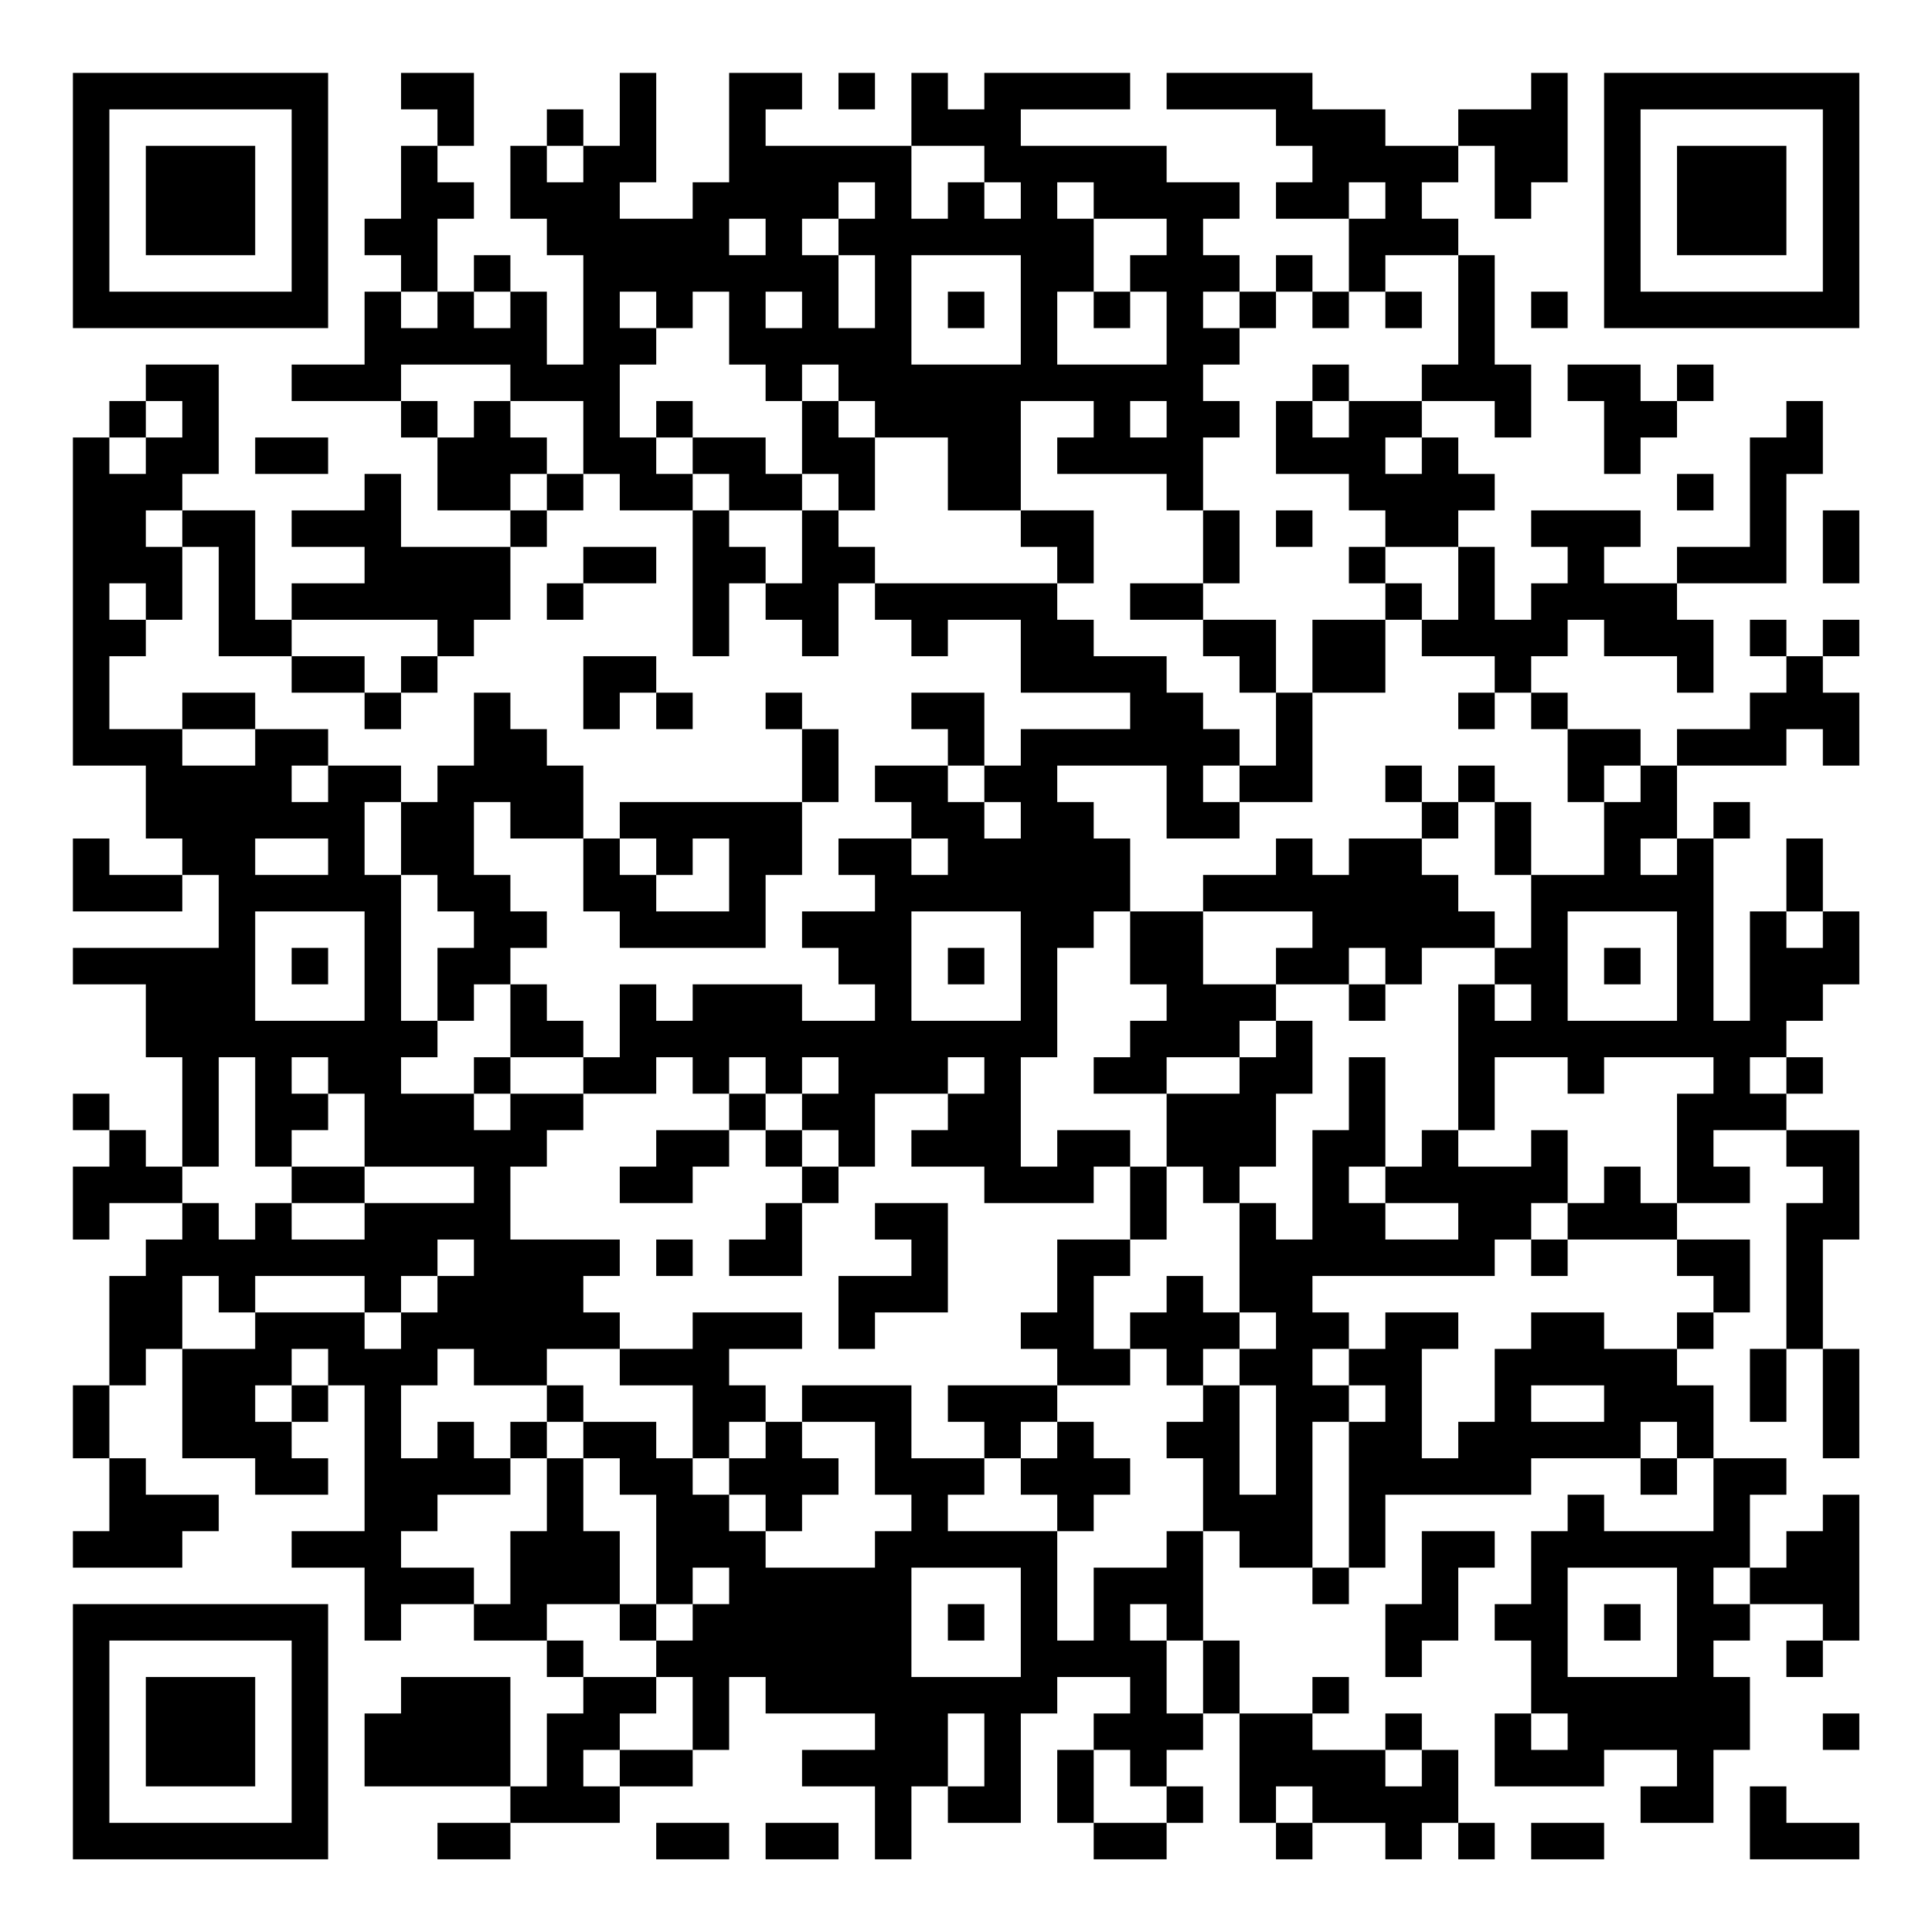 <?xml version="1.0" encoding="UTF-8"?>
<svg xmlns="http://www.w3.org/2000/svg" version="1.1" width="200" height="200" viewBox="0 0 200 200"><rect x="0" y="0" width="200" height="200" fill="#ffffff"/><g transform="scale(3.774)"><g transform="translate(2,2)"><path fill-rule="evenodd" d="M9 0L9 1L10 1L10 2L9 2L9 4L8 4L8 5L9 5L9 6L8 6L8 8L6 8L6 9L9 9L9 10L10 10L10 12L12 12L12 13L9 13L9 11L8 11L8 12L6 12L6 13L8 13L8 14L6 14L6 15L5 15L5 12L3 12L3 11L4 11L4 8L2 8L2 9L1 9L1 10L0 10L0 19L2 19L2 21L3 21L3 22L1 22L1 21L0 21L0 23L3 23L3 22L4 22L4 24L0 24L0 25L2 25L2 27L3 27L3 30L2 30L2 29L1 29L1 28L0 28L0 29L1 29L1 30L0 30L0 32L1 32L1 31L3 31L3 32L2 32L2 33L1 33L1 36L0 36L0 38L1 38L1 40L0 40L0 41L3 41L3 40L4 40L4 39L2 39L2 38L1 38L1 36L2 36L2 35L3 35L3 38L5 38L5 39L7 39L7 38L6 38L6 37L7 37L7 36L8 36L8 40L6 40L6 41L8 41L8 43L9 43L9 42L11 42L11 43L13 43L13 44L14 44L14 45L13 45L13 47L12 47L12 44L9 44L9 45L8 45L8 47L12 47L12 48L10 48L10 49L12 49L12 48L15 48L15 47L17 47L17 46L18 46L18 44L19 44L19 45L22 45L22 46L20 46L20 47L22 47L22 49L23 49L23 47L24 47L24 48L26 48L26 45L27 45L27 44L29 44L29 45L28 45L28 46L27 46L27 48L28 48L28 49L30 49L30 48L31 48L31 47L30 47L30 46L31 46L31 45L32 45L32 48L33 48L33 49L34 49L34 48L36 48L36 49L37 49L37 48L38 48L38 49L39 49L39 48L38 48L38 46L37 46L37 45L36 45L36 46L34 46L34 45L35 45L35 44L34 44L34 45L32 45L32 43L31 43L31 40L32 40L32 41L34 41L34 42L35 42L35 41L36 41L36 39L40 39L40 38L43 38L43 39L44 39L44 38L45 38L45 40L42 40L42 39L41 39L41 40L40 40L40 42L39 42L39 43L40 43L40 45L39 45L39 47L42 47L42 46L44 46L44 47L43 47L43 48L45 48L45 46L46 46L46 44L45 44L45 43L46 43L46 42L48 42L48 43L47 43L47 44L48 44L48 43L49 43L49 39L48 39L48 40L47 40L47 41L46 41L46 39L47 39L47 38L45 38L45 36L44 36L44 35L45 35L45 34L46 34L46 32L44 32L44 31L46 31L46 30L45 30L45 29L47 29L47 30L48 30L48 31L47 31L47 35L46 35L46 37L47 37L47 35L48 35L48 38L49 38L49 35L48 35L48 32L49 32L49 29L47 29L47 28L48 28L48 27L47 27L47 26L48 26L48 25L49 25L49 23L48 23L48 21L47 21L47 23L46 23L46 26L45 26L45 21L46 21L46 20L45 20L45 21L44 21L44 19L47 19L47 18L48 18L48 19L49 19L49 17L48 17L48 16L49 16L49 15L48 15L48 16L47 16L47 15L46 15L46 16L47 16L47 17L46 17L46 18L44 18L44 19L43 19L43 18L41 18L41 17L40 17L40 16L41 16L41 15L42 15L42 16L44 16L44 17L45 17L45 15L44 15L44 14L47 14L47 11L48 11L48 9L47 9L47 10L46 10L46 13L44 13L44 14L42 14L42 13L43 13L43 12L40 12L40 13L41 13L41 14L40 14L40 15L39 15L39 13L38 13L38 12L39 12L39 11L38 11L38 10L37 10L37 9L39 9L39 10L40 10L40 8L39 8L39 5L38 5L38 4L37 4L37 3L38 3L38 2L39 2L39 4L40 4L40 3L41 3L41 0L40 0L40 1L38 1L38 2L36 2L36 1L34 1L34 0L30 0L30 1L33 1L33 2L34 2L34 3L33 3L33 4L35 4L35 6L34 6L34 5L33 5L33 6L32 6L32 5L31 5L31 4L32 4L32 3L30 3L30 2L26 2L26 1L29 1L29 0L25 0L25 1L24 1L24 0L23 0L23 2L19 2L19 1L20 1L20 0L18 0L18 3L17 3L17 4L15 4L15 3L16 3L16 0L15 0L15 2L14 2L14 1L13 1L13 2L12 2L12 4L13 4L13 5L14 5L14 8L13 8L13 6L12 6L12 5L11 5L11 6L10 6L10 4L11 4L11 3L10 3L10 2L11 2L11 0ZM21 0L21 1L22 1L22 0ZM13 2L13 3L14 3L14 2ZM23 2L23 4L24 4L24 3L25 3L25 4L26 4L26 3L25 3L25 2ZM21 3L21 4L20 4L20 5L21 5L21 7L22 7L22 5L21 5L21 4L22 4L22 3ZM27 3L27 4L28 4L28 6L27 6L27 8L30 8L30 6L29 6L29 5L30 5L30 4L28 4L28 3ZM35 3L35 4L36 4L36 3ZM18 4L18 5L19 5L19 4ZM23 5L23 8L26 8L26 5ZM36 5L36 6L35 6L35 7L34 7L34 6L33 6L33 7L32 7L32 6L31 6L31 7L32 7L32 8L31 8L31 9L32 9L32 10L31 10L31 12L30 12L30 11L27 11L27 10L28 10L28 9L26 9L26 12L24 12L24 10L22 10L22 9L21 9L21 8L20 8L20 9L19 9L19 8L18 8L18 6L17 6L17 7L16 7L16 6L15 6L15 7L16 7L16 8L15 8L15 10L16 10L16 11L17 11L17 12L15 12L15 11L14 11L14 9L12 9L12 8L9 8L9 9L10 9L10 10L11 10L11 9L12 9L12 10L13 10L13 11L12 11L12 12L13 12L13 13L12 13L12 15L11 15L11 16L10 16L10 15L6 15L6 16L4 16L4 13L3 13L3 12L2 12L2 13L3 13L3 15L2 15L2 14L1 14L1 15L2 15L2 16L1 16L1 18L3 18L3 19L5 19L5 18L7 18L7 19L6 19L6 20L7 20L7 19L9 19L9 20L8 20L8 22L9 22L9 26L10 26L10 27L9 27L9 28L11 28L11 29L12 29L12 28L14 28L14 29L13 29L13 30L12 30L12 32L15 32L15 33L14 33L14 34L15 34L15 35L13 35L13 36L11 36L11 35L10 35L10 36L9 36L9 38L10 38L10 37L11 37L11 38L12 38L12 39L10 39L10 40L9 40L9 41L11 41L11 42L12 42L12 40L13 40L13 38L14 38L14 40L15 40L15 42L13 42L13 43L14 43L14 44L16 44L16 45L15 45L15 46L14 46L14 47L15 47L15 46L17 46L17 44L16 44L16 43L17 43L17 42L18 42L18 41L17 41L17 42L16 42L16 39L15 39L15 38L14 38L14 37L16 37L16 38L17 38L17 39L18 39L18 40L19 40L19 41L22 41L22 40L23 40L23 39L22 39L22 37L20 37L20 36L23 36L23 38L25 38L25 39L24 39L24 40L27 40L27 43L28 43L28 41L30 41L30 40L31 40L31 38L30 38L30 37L31 37L31 36L32 36L32 39L33 39L33 36L32 36L32 35L33 35L33 34L32 34L32 31L33 31L33 32L34 32L34 29L35 29L35 27L36 27L36 30L35 30L35 31L36 31L36 32L38 32L38 31L36 31L36 30L37 30L37 29L38 29L38 30L40 30L40 29L41 29L41 31L40 31L40 32L39 32L39 33L34 33L34 34L35 34L35 35L34 35L34 36L35 36L35 37L34 37L34 41L35 41L35 37L36 37L36 36L35 36L35 35L36 35L36 34L38 34L38 35L37 35L37 38L38 38L38 37L39 37L39 35L40 35L40 34L42 34L42 35L44 35L44 34L45 34L45 33L44 33L44 32L41 32L41 31L42 31L42 30L43 30L43 31L44 31L44 28L45 28L45 27L42 27L42 28L41 28L41 27L39 27L39 29L38 29L38 25L39 25L39 26L40 26L40 25L39 25L39 24L40 24L40 22L42 22L42 20L43 20L43 19L42 19L42 20L41 20L41 18L40 18L40 17L39 17L39 16L37 16L37 15L38 15L38 13L36 13L36 12L35 12L35 11L33 11L33 9L34 9L34 10L35 10L35 9L37 9L37 8L38 8L38 5ZM9 6L9 7L10 7L10 6ZM11 6L11 7L12 7L12 6ZM19 6L19 7L20 7L20 6ZM24 6L24 7L25 7L25 6ZM28 6L28 7L29 7L29 6ZM36 6L36 7L37 7L37 6ZM40 6L40 7L41 7L41 6ZM34 8L34 9L35 9L35 8ZM41 8L41 9L42 9L42 11L43 11L43 10L44 10L44 9L45 9L45 8L44 8L44 9L43 9L43 8ZM2 9L2 10L1 10L1 11L2 11L2 10L3 10L3 9ZM16 9L16 10L17 10L17 11L18 11L18 12L17 12L17 16L18 16L18 14L19 14L19 15L20 15L20 16L21 16L21 14L22 14L22 15L23 15L23 16L24 16L24 15L26 15L26 17L29 17L29 18L26 18L26 19L25 19L25 17L23 17L23 18L24 18L24 19L22 19L22 20L23 20L23 21L21 21L21 22L22 22L22 23L20 23L20 24L21 24L21 25L22 25L22 26L20 26L20 25L17 25L17 26L16 26L16 25L15 25L15 27L14 27L14 26L13 26L13 25L12 25L12 24L13 24L13 23L12 23L12 22L11 22L11 20L12 20L12 21L14 21L14 23L15 23L15 24L19 24L19 22L20 22L20 20L21 20L21 18L20 18L20 17L19 17L19 18L20 18L20 20L15 20L15 21L14 21L14 19L13 19L13 18L12 18L12 17L11 17L11 19L10 19L10 20L9 20L9 22L10 22L10 23L11 23L11 24L10 24L10 26L11 26L11 25L12 25L12 27L11 27L11 28L12 28L12 27L14 27L14 28L16 28L16 27L17 27L17 28L18 28L18 29L16 29L16 30L15 30L15 31L17 31L17 30L18 30L18 29L19 29L19 30L20 30L20 31L19 31L19 32L18 32L18 33L20 33L20 31L21 31L21 30L22 30L22 28L24 28L24 29L23 29L23 30L25 30L25 31L28 31L28 30L29 30L29 32L27 32L27 34L26 34L26 35L27 35L27 36L24 36L24 37L25 37L25 38L26 38L26 39L27 39L27 40L28 40L28 39L29 39L29 38L28 38L28 37L27 37L27 36L29 36L29 35L30 35L30 36L31 36L31 35L32 35L32 34L31 34L31 33L30 33L30 34L29 34L29 35L28 35L28 33L29 33L29 32L30 32L30 30L31 30L31 31L32 31L32 30L33 30L33 28L34 28L34 26L33 26L33 25L35 25L35 26L36 26L36 25L37 25L37 24L39 24L39 23L38 23L38 22L37 22L37 21L38 21L38 20L39 20L39 22L40 22L40 20L39 20L39 19L38 19L38 20L37 20L37 19L36 19L36 20L37 20L37 21L35 21L35 22L34 22L34 21L33 21L33 22L31 22L31 23L29 23L29 21L28 21L28 20L27 20L27 19L30 19L30 21L32 21L32 20L34 20L34 17L36 17L36 15L37 15L37 14L36 14L36 13L35 13L35 14L36 14L36 15L34 15L34 17L33 17L33 15L31 15L31 14L32 14L32 12L31 12L31 14L29 14L29 15L31 15L31 16L32 16L32 17L33 17L33 19L32 19L32 18L31 18L31 17L30 17L30 16L28 16L28 15L27 15L27 14L28 14L28 12L26 12L26 13L27 13L27 14L22 14L22 13L21 13L21 12L22 12L22 10L21 10L21 9L20 9L20 11L19 11L19 10L17 10L17 9ZM29 9L29 10L30 10L30 9ZM5 10L5 11L7 11L7 10ZM36 10L36 11L37 11L37 10ZM13 11L13 12L14 12L14 11ZM20 11L20 12L18 12L18 13L19 13L19 14L20 14L20 12L21 12L21 11ZM44 11L44 12L45 12L45 11ZM33 12L33 13L34 13L34 12ZM48 12L48 14L49 14L49 12ZM14 13L14 14L13 14L13 15L14 15L14 14L16 14L16 13ZM6 16L6 17L8 17L8 18L9 18L9 17L10 17L10 16L9 16L9 17L8 17L8 16ZM14 16L14 18L15 18L15 17L16 17L16 18L17 18L17 17L16 17L16 16ZM3 17L3 18L5 18L5 17ZM38 17L38 18L39 18L39 17ZM24 19L24 20L25 20L25 21L26 21L26 20L25 20L25 19ZM31 19L31 20L32 20L32 19ZM5 21L5 22L7 22L7 21ZM15 21L15 22L16 22L16 23L18 23L18 21L17 21L17 22L16 22L16 21ZM23 21L23 22L24 22L24 21ZM43 21L43 22L44 22L44 21ZM5 23L5 26L8 26L8 23ZM23 23L23 26L26 26L26 23ZM28 23L28 24L27 24L27 27L26 27L26 30L27 30L27 29L29 29L29 30L30 30L30 28L32 28L32 27L33 27L33 26L32 26L32 27L30 27L30 28L28 28L28 27L29 27L29 26L30 26L30 25L29 25L29 23ZM31 23L31 25L33 25L33 24L34 24L34 23ZM41 23L41 26L44 26L44 23ZM47 23L47 24L48 24L48 23ZM6 24L6 25L7 25L7 24ZM24 24L24 25L25 25L25 24ZM35 24L35 25L36 25L36 24ZM42 24L42 25L43 25L43 24ZM4 27L4 30L3 30L3 31L4 31L4 32L5 32L5 31L6 31L6 32L8 32L8 31L11 31L11 30L8 30L8 28L7 28L7 27L6 27L6 28L7 28L7 29L6 29L6 30L5 30L5 27ZM18 27L18 28L19 28L19 29L20 29L20 30L21 30L21 29L20 29L20 28L21 28L21 27L20 27L20 28L19 28L19 27ZM24 27L24 28L25 28L25 27ZM46 27L46 28L47 28L47 27ZM6 30L6 31L8 31L8 30ZM22 31L22 32L23 32L23 33L21 33L21 35L22 35L22 34L24 34L24 31ZM10 32L10 33L9 33L9 34L8 34L8 33L5 33L5 34L4 34L4 33L3 33L3 35L5 35L5 34L8 34L8 35L9 35L9 34L10 34L10 33L11 33L11 32ZM16 32L16 33L17 33L17 32ZM40 32L40 33L41 33L41 32ZM17 34L17 35L15 35L15 36L17 36L17 38L18 38L18 39L19 39L19 40L20 40L20 39L21 39L21 38L20 38L20 37L19 37L19 36L18 36L18 35L20 35L20 34ZM6 35L6 36L5 36L5 37L6 37L6 36L7 36L7 35ZM13 36L13 37L12 37L12 38L13 38L13 37L14 37L14 36ZM40 36L40 37L42 37L42 36ZM18 37L18 38L19 38L19 37ZM26 37L26 38L27 38L27 37ZM43 37L43 38L44 38L44 37ZM37 40L37 42L36 42L36 44L37 44L37 43L38 43L38 41L39 41L39 40ZM23 41L23 44L26 44L26 41ZM41 41L41 44L44 44L44 41ZM45 41L45 42L46 42L46 41ZM15 42L15 43L16 43L16 42ZM24 42L24 43L25 43L25 42ZM29 42L29 43L30 43L30 45L31 45L31 43L30 43L30 42ZM42 42L42 43L43 43L43 42ZM24 45L24 47L25 47L25 45ZM40 45L40 46L41 46L41 45ZM48 45L48 46L49 46L49 45ZM28 46L28 48L30 48L30 47L29 47L29 46ZM36 46L36 47L37 47L37 46ZM33 47L33 48L34 48L34 47ZM46 47L46 49L49 49L49 48L47 48L47 47ZM16 48L16 49L18 49L18 48ZM19 48L19 49L21 49L21 48ZM40 48L40 49L42 49L42 48ZM0 0L0 7L7 7L7 0ZM1 1L1 6L6 6L6 1ZM2 2L2 5L5 5L5 2ZM42 0L42 7L49 7L49 0ZM43 1L43 6L48 6L48 1ZM44 2L44 5L47 5L47 2ZM0 42L0 49L7 49L7 42ZM1 43L1 48L6 48L6 43ZM2 44L2 47L5 47L5 44Z" fill="#000000"/></g></g></svg>
